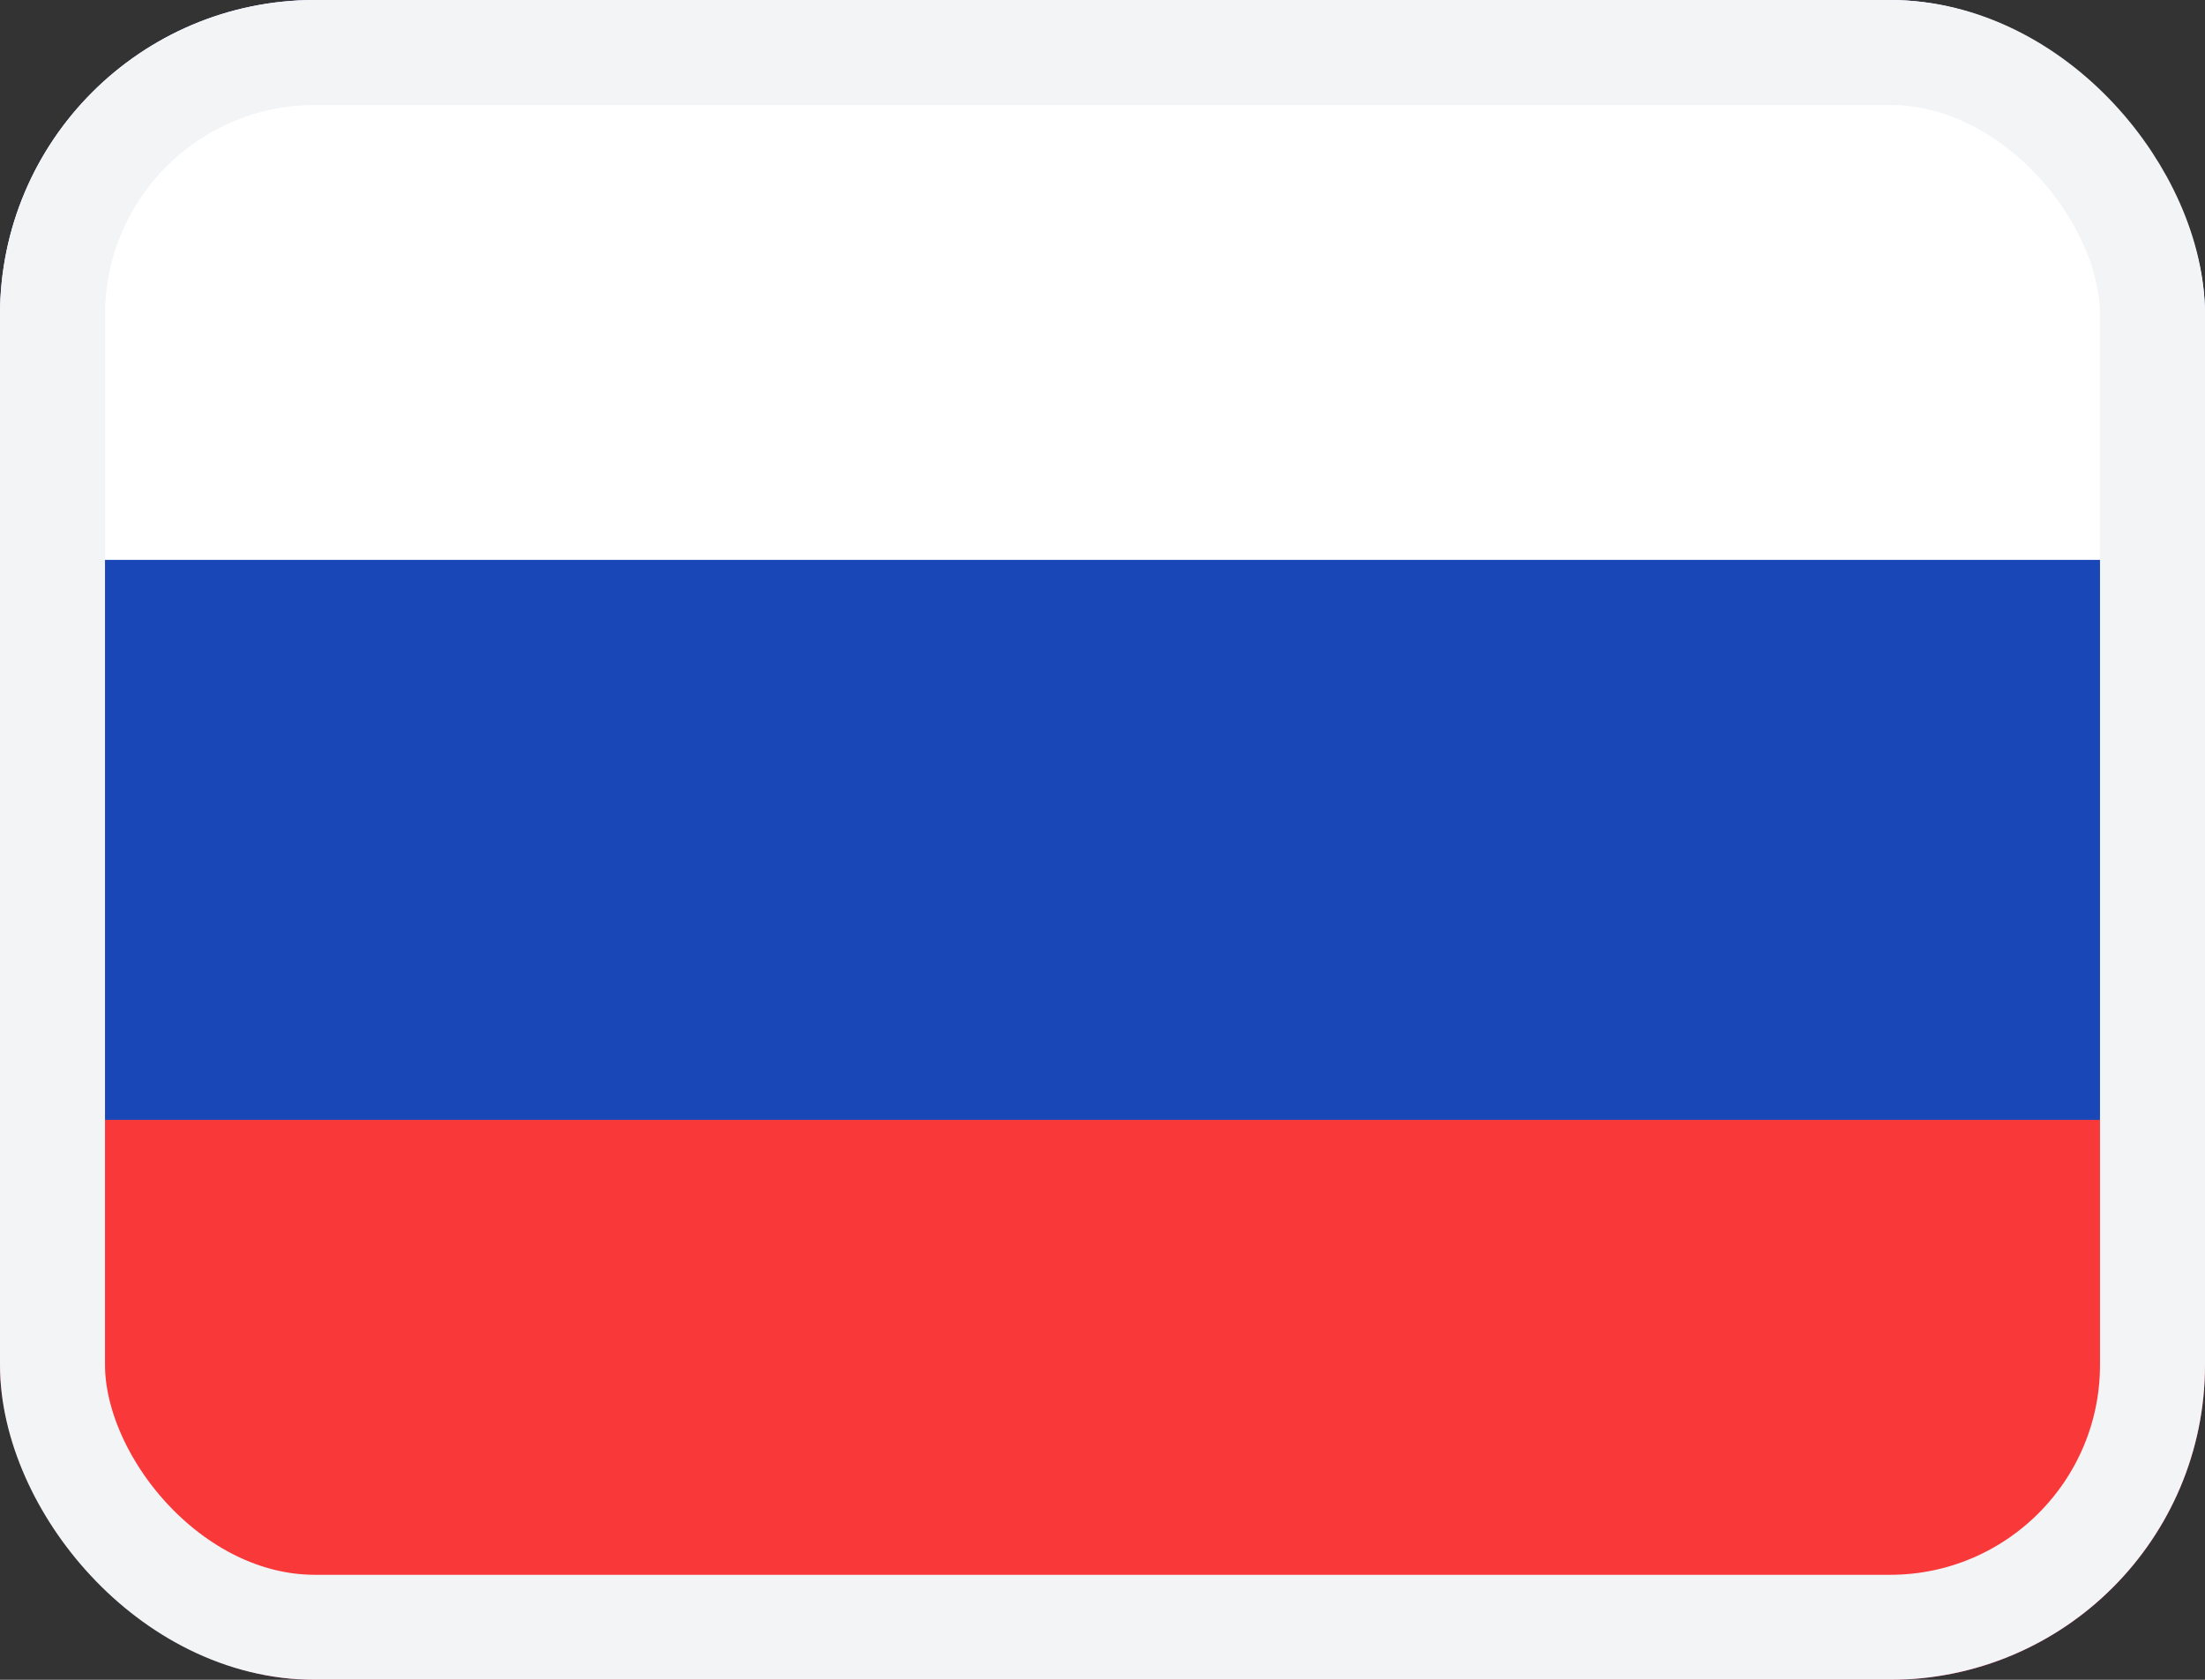 <svg width="21" height="16" viewBox="0 0 21 16" fill="none" xmlns="http://www.w3.org/2000/svg">
<rect x="0" y="0" width="21" height="16" fill="#333333" stroke="none"/>
<g clip-path="url(#clip0_1_4664)">
<rect width="21" height="16" rx="3" fill="#1A47B8"/>
<path fill-rule="evenodd" clip-rule="evenodd" d="M0 10.667H21V16H0V10.667Z" fill="#F93939"/>
<path fill-rule="evenodd" clip-rule="evenodd" d="M0 0H21V5.333H0V0Z" fill="white"/>
</g>
<rect x="0.5" y="0.5" width="20" height="15" rx="2.5" stroke="#F3F4F6"/>
<defs>
<clipPath id="clip0_1_4664">
<rect width="21" height="16" rx="3" fill="white"/>
</clipPath>
</defs>
</svg>
